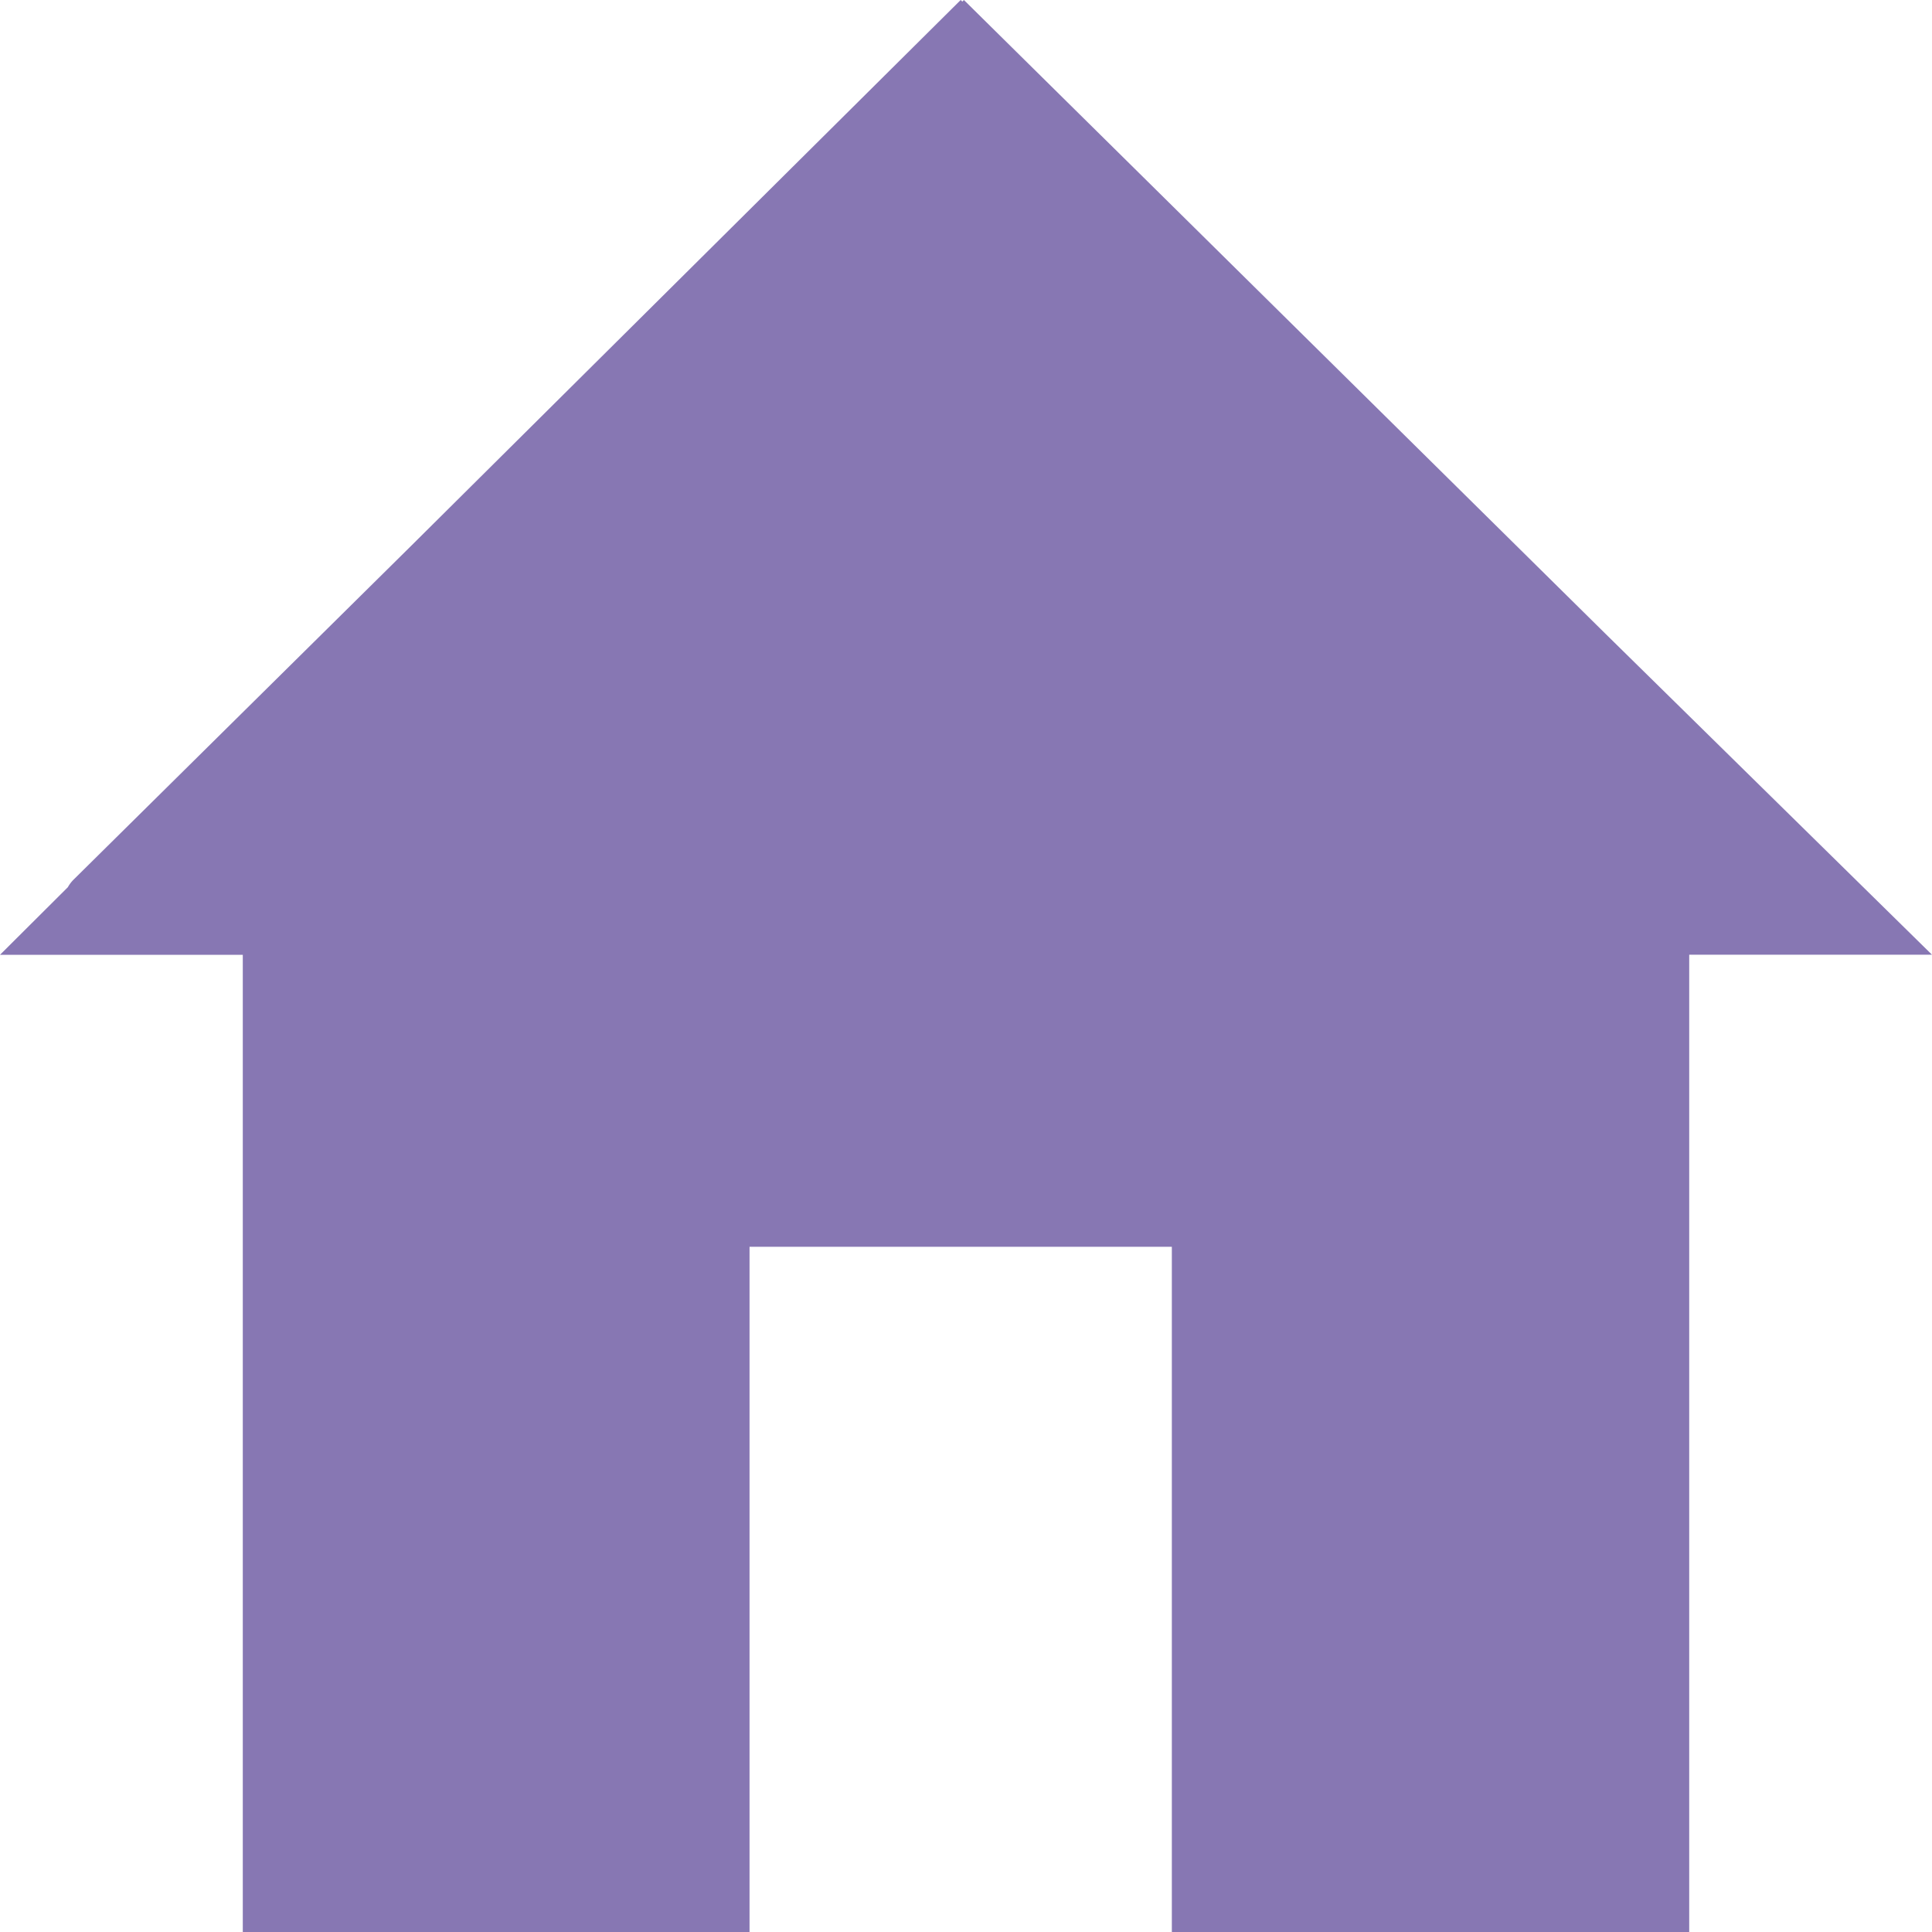 <svg xmlns="http://www.w3.org/2000/svg" width="24" height="24" viewBox="0 0 24 24">
    <path fill="#8777B3" fill-rule="evenodd" d="M19.946 7.875L11.974 0l-.02.02-.02-.02-6.82 6.774L.91 10.931a.43.43 0 0 0-.067.09l-.843.84h3.016V24h6.295v-8.512h5.246V24h6.427V11.86H24l-4.054-3.985z"/>
</svg>
